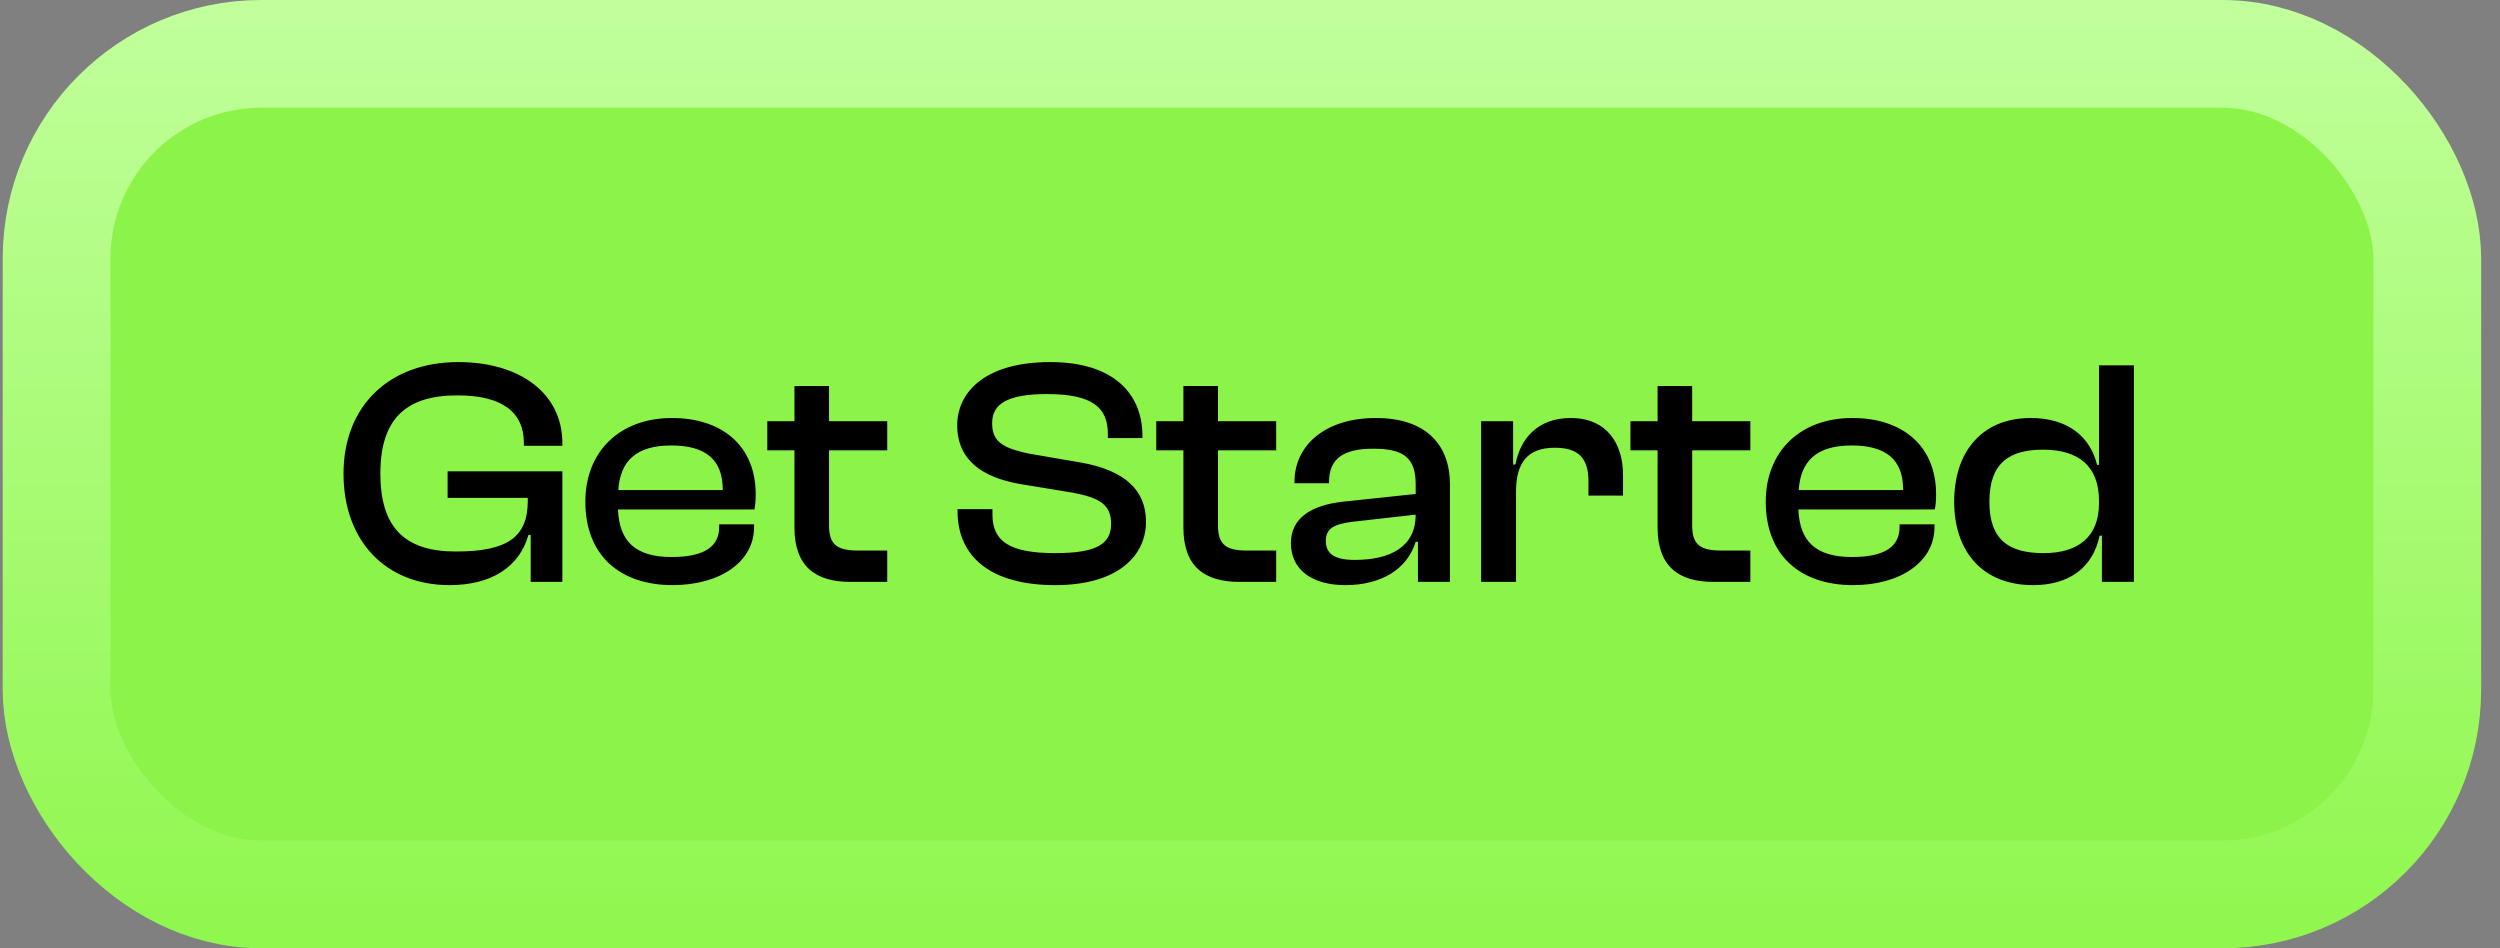 <svg width="116" height="44" viewBox="0 0 116 44" fill="none" xmlns="http://www.w3.org/2000/svg">
<rect x="0" y="0" width="116" height="44" fill="#808080" stroke="none"/>
<rect x="2.625" y="2.5" width="110" height="39" rx="9.5" fill="#8CF449"/>
<rect x="2.625" y="2.5" width="110" height="39" rx="9.5" stroke="url(#paint0_linear_307_545)" stroke-width="5"/>
<path d="M20.859 27.15C17.904 27.15 15.939 25.11 15.939 21.975C15.939 18.84 18.054 16.8 21.264 16.8C24.114 16.8 26.094 18.24 26.094 20.565V20.685H24.309V20.565C24.309 19.125 23.304 18.345 21.219 18.345C18.804 18.345 17.649 19.47 17.649 21.975C17.649 24.48 18.789 25.59 21.144 25.59C23.544 25.59 24.489 24.93 24.489 23.235V23.1H20.769V21.87H26.094V27H24.624V24.825H24.519C24.099 26.295 22.824 27.15 20.859 27.15ZM31.209 27.15C28.765 27.15 27.16 25.77 27.16 23.28C27.16 20.955 28.75 19.395 31.18 19.395C33.489 19.395 35.065 20.67 35.065 22.935C35.065 23.205 35.05 23.415 35.005 23.64H28.674C28.735 25.08 29.439 25.845 31.165 25.845C32.724 25.845 33.37 25.335 33.37 24.45V24.33H34.989V24.465C34.989 26.055 33.429 27.15 31.209 27.15ZM31.149 20.67C29.5 20.67 28.779 21.405 28.689 22.74H33.535V22.71C33.535 21.33 32.739 20.67 31.149 20.67ZM41.168 27H39.458C37.853 27 36.863 26.295 36.863 24.48V20.895H35.603V19.545H36.863V17.91H38.468V19.545H41.168V20.895H38.468V24.39C38.468 25.305 38.888 25.545 39.818 25.545H41.168V27ZM48.96 27.15C45.96 27.15 44.43 25.83 44.43 23.715V23.625H46.05V23.865C46.05 25.065 46.755 25.665 48.96 25.665C50.88 25.665 51.555 25.245 51.555 24.3C51.555 23.43 51.045 23.1 49.77 22.86L47.31 22.455C45.615 22.155 44.415 21.375 44.415 19.725C44.415 18.27 45.615 16.8 48.735 16.8C51.675 16.8 53.01 18.27 53.01 20.235V20.325H51.405V20.13C51.405 18.9 50.67 18.285 48.585 18.285C46.755 18.285 46.035 18.735 46.035 19.635C46.035 20.505 46.545 20.79 47.73 21.045L50.175 21.465C52.185 21.825 53.175 22.74 53.175 24.21C53.175 25.74 51.93 27.15 48.96 27.15ZM59.215 27H57.505C55.9 27 54.91 26.295 54.91 24.48V20.895H53.65V19.545H54.91V17.91H56.515V19.545H59.215V20.895H56.515V24.39C56.515 25.305 56.935 25.545 57.865 25.545H59.215V27ZM62.418 27.15C60.873 27.15 59.898 26.43 59.898 25.2C59.898 24.045 60.828 23.445 62.298 23.28L65.688 22.92V22.485C65.688 21.255 65.148 20.82 63.723 20.82C62.343 20.82 61.668 21.27 61.668 22.365V22.425H60.063V22.365C60.063 20.67 61.473 19.395 63.843 19.395C66.213 19.395 67.278 20.685 67.278 22.47V27H65.793V25.14H65.688C65.298 26.4 64.113 27.15 62.418 27.15ZM61.518 25.095C61.518 25.695 61.923 25.98 62.853 25.98C64.548 25.98 65.688 25.35 65.688 23.88L62.763 24.21C61.923 24.315 61.518 24.51 61.518 25.095ZM70.344 27H68.724V19.545H70.209V21.555H70.314C70.539 20.355 71.349 19.395 72.879 19.395C74.574 19.395 75.309 20.61 75.309 22.02V22.995H73.704V22.335C73.704 21.27 73.254 20.775 72.144 20.775C70.869 20.775 70.344 21.48 70.344 22.815V27ZM81.217 27H79.507C77.902 27 76.912 26.295 76.912 24.48V20.895H75.652V19.545H76.912V17.91H78.517V19.545H81.217V20.895H78.517V24.39C78.517 25.305 78.937 25.545 79.867 25.545H81.217V27ZM85.98 27.15C83.535 27.15 81.93 25.77 81.93 23.28C81.93 20.955 83.52 19.395 85.95 19.395C88.26 19.395 89.835 20.67 89.835 22.935C89.835 23.205 89.82 23.415 89.775 23.64H83.445C83.505 25.08 84.21 25.845 85.935 25.845C87.495 25.845 88.14 25.335 88.14 24.45V24.33H89.76V24.465C89.76 26.055 88.2 27.15 85.98 27.15ZM85.92 20.67C84.27 20.67 83.55 21.405 83.46 22.74H88.305V22.71C88.305 21.33 87.51 20.67 85.92 20.67ZM94.333 27.15C91.978 27.15 90.673 25.575 90.673 23.28C90.673 20.955 91.963 19.395 94.228 19.395C95.998 19.395 97.003 20.31 97.303 21.57H97.393V16.95H99.013V27H97.528V24.855H97.423C97.108 26.34 96.013 27.15 94.333 27.15ZM92.308 23.28C92.308 25.065 93.223 25.665 94.828 25.665C96.418 25.665 97.393 24.915 97.393 23.355V23.235C97.393 21.645 96.463 20.865 94.798 20.865C93.238 20.865 92.308 21.48 92.308 23.28Z" fill="black"/>
<defs>
<linearGradient id="paint0_linear_307_545" x1="57.625" y1="0" x2="57.625" y2="44" gradientUnits="userSpaceOnUse">
<stop stop-color="#C1FF9C"/>
<stop offset="1" stop-color="#8FF74D"/>
</linearGradient>
</defs>
</svg>
